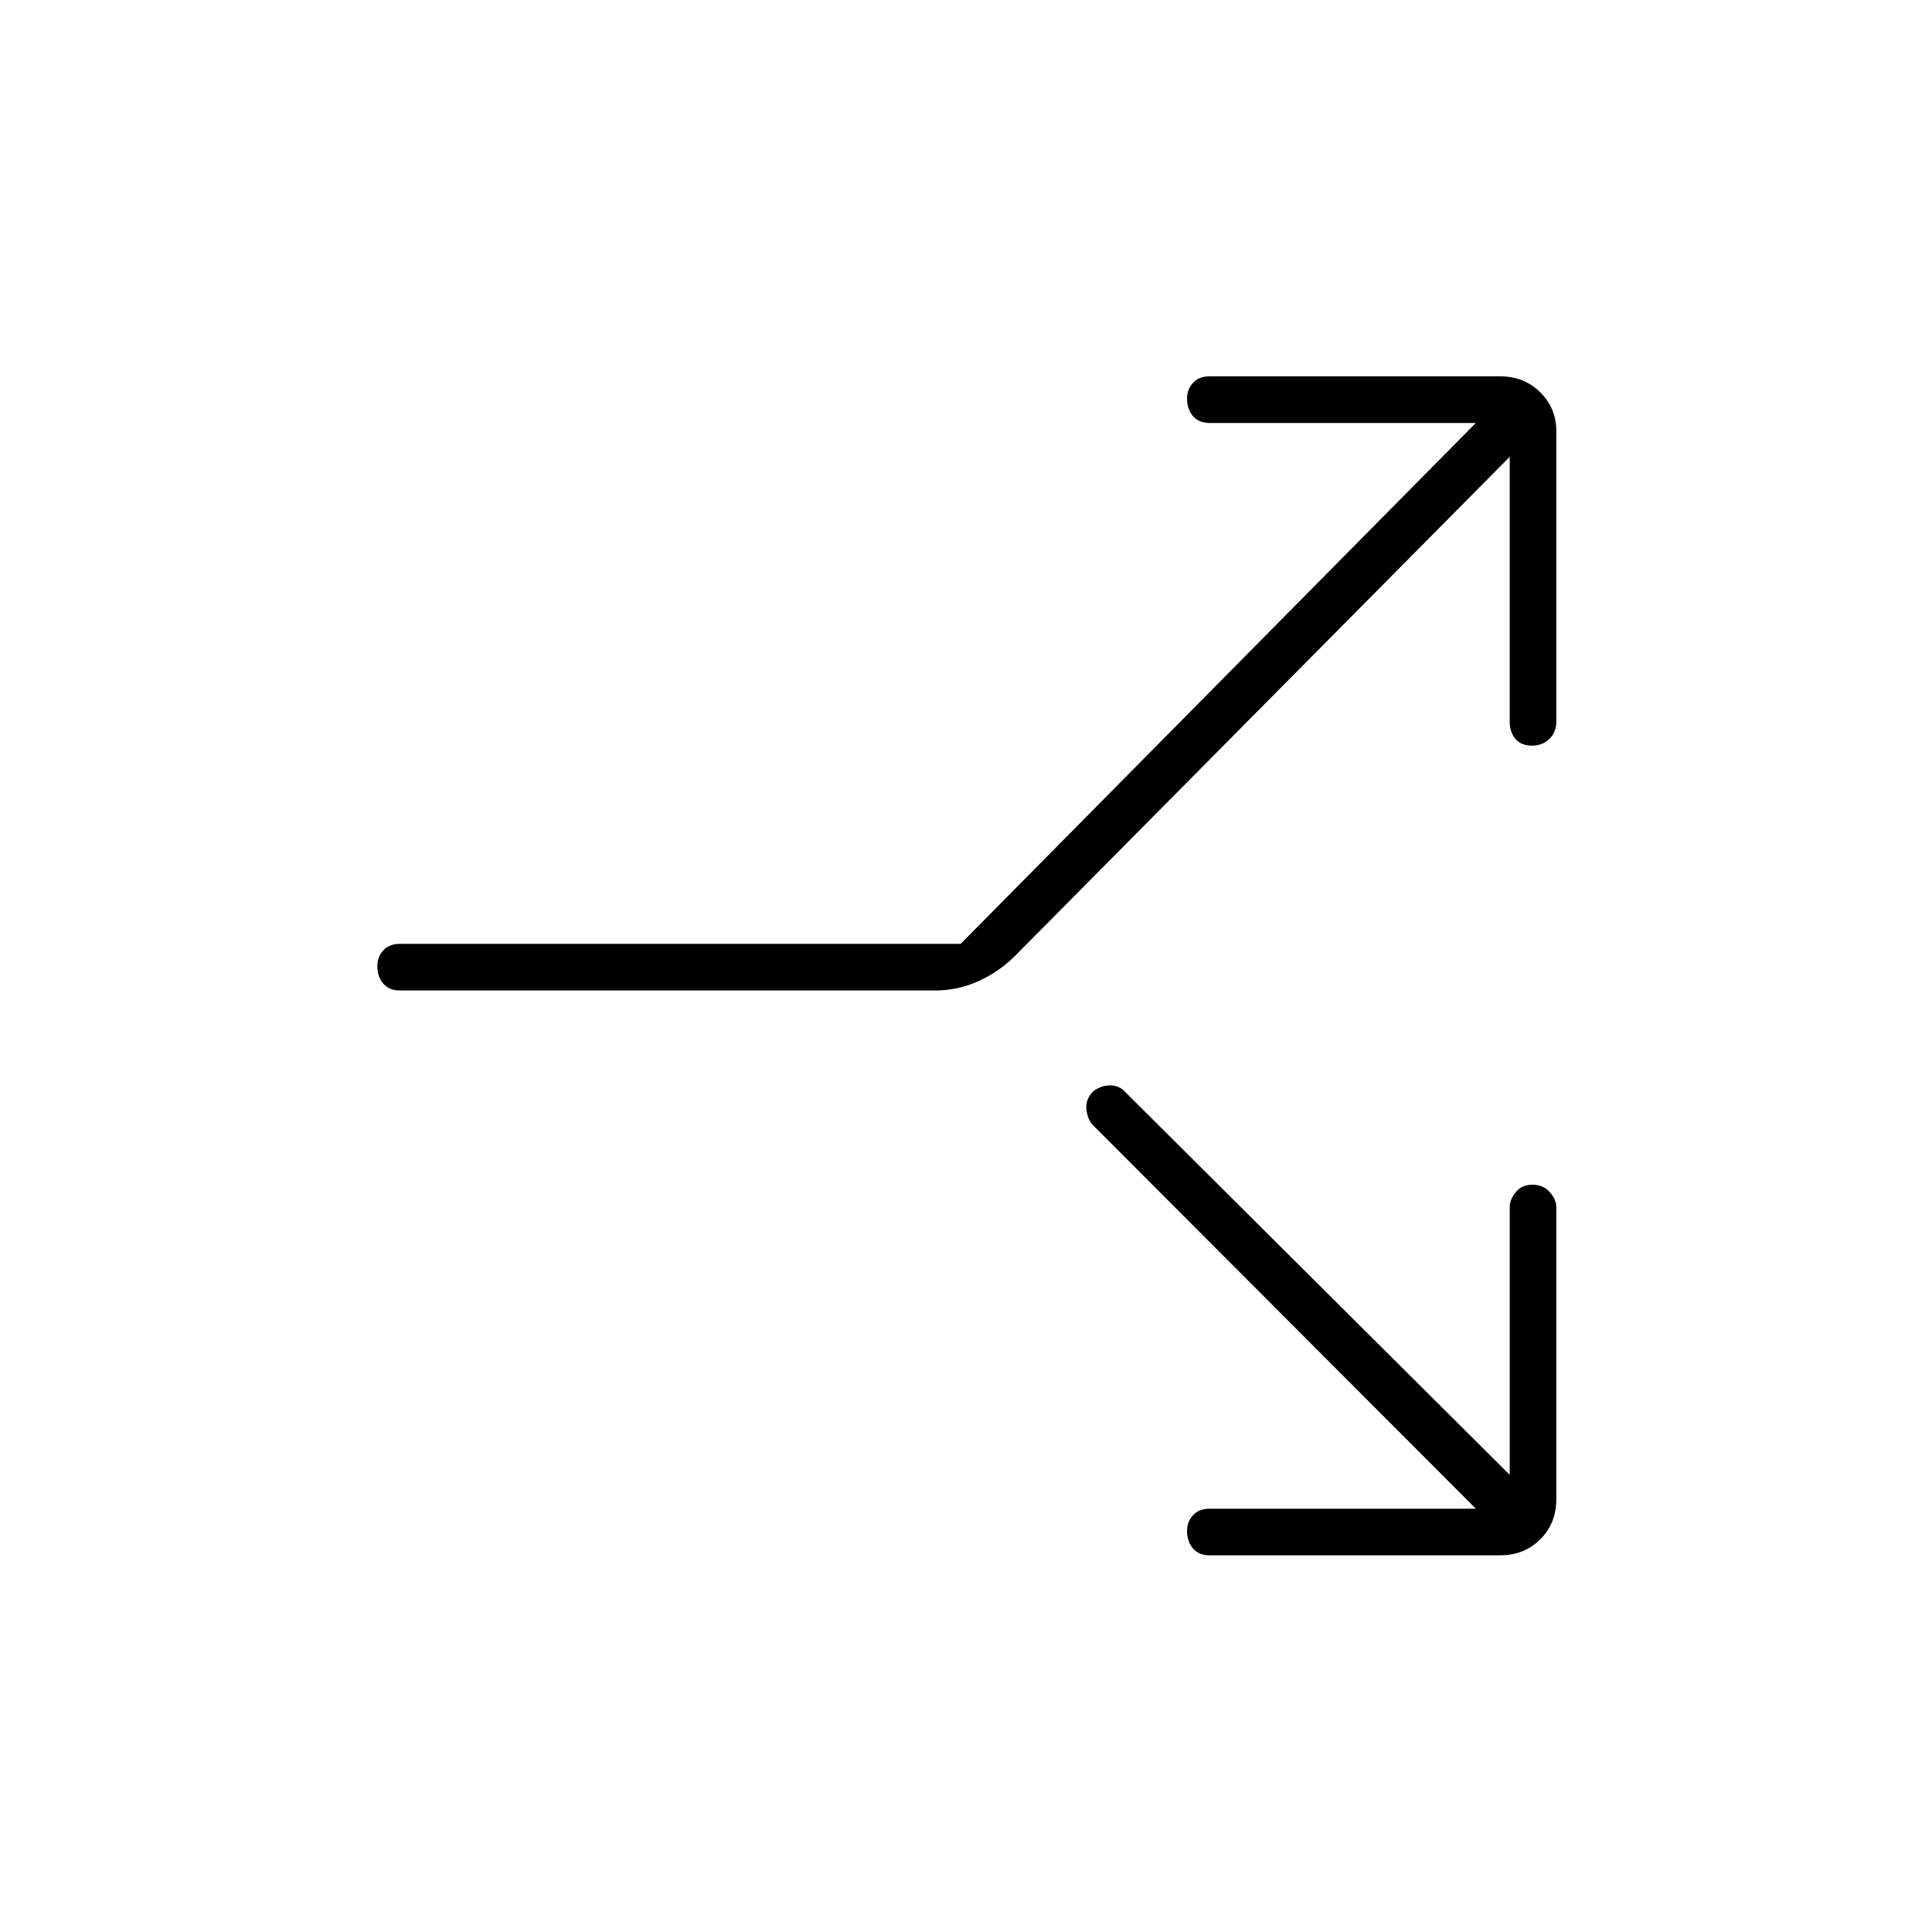 <svg xmlns="http://www.w3.org/2000/svg" height="40" viewBox="0 -960 960 960" width="40"><path d="m733.333-210.333-190.166-190.5q-2.834-2.967-3.334-7.984-.5-5.016 3.334-8.85 3.833-3 8.463-3 4.631 0 7.537 3.334l191 190.167v-133.001q0-3.783 2.997-7.475 2.997-3.691 8.333-3.691t8.586 3.691q3.25 3.692 3.25 7.475v145q0 12.067-7.966 20.034-7.967 7.966-20.034 7.966H601q-5.267 0-8.217-3.413-2.95-3.414-2.95-8.75 0-4.503 2.95-7.753t8.217-3.25h132.333ZM477.333-491l256-258.833H601q-5.267 0-8.217-3.414t-2.95-8.75q0-4.503 2.95-7.753T601-773h144.333q12.067 0 20.034 7.967 7.966 7.966 7.966 19.2V-601.5q0 5.267-3.413 8.633-3.414 3.367-8.75 3.367-5.337 0-8.17-3.367-2.833-3.366-2.833-8.633V-733L504.333-485q-7.512 7.609-17.861 12.388-10.35 4.779-21.972 4.779H198.667q-5.267 0-8.217-3.414t-2.95-8.75q0-4.503 2.95-7.753t8.217-3.25h278.666Z"/></svg>